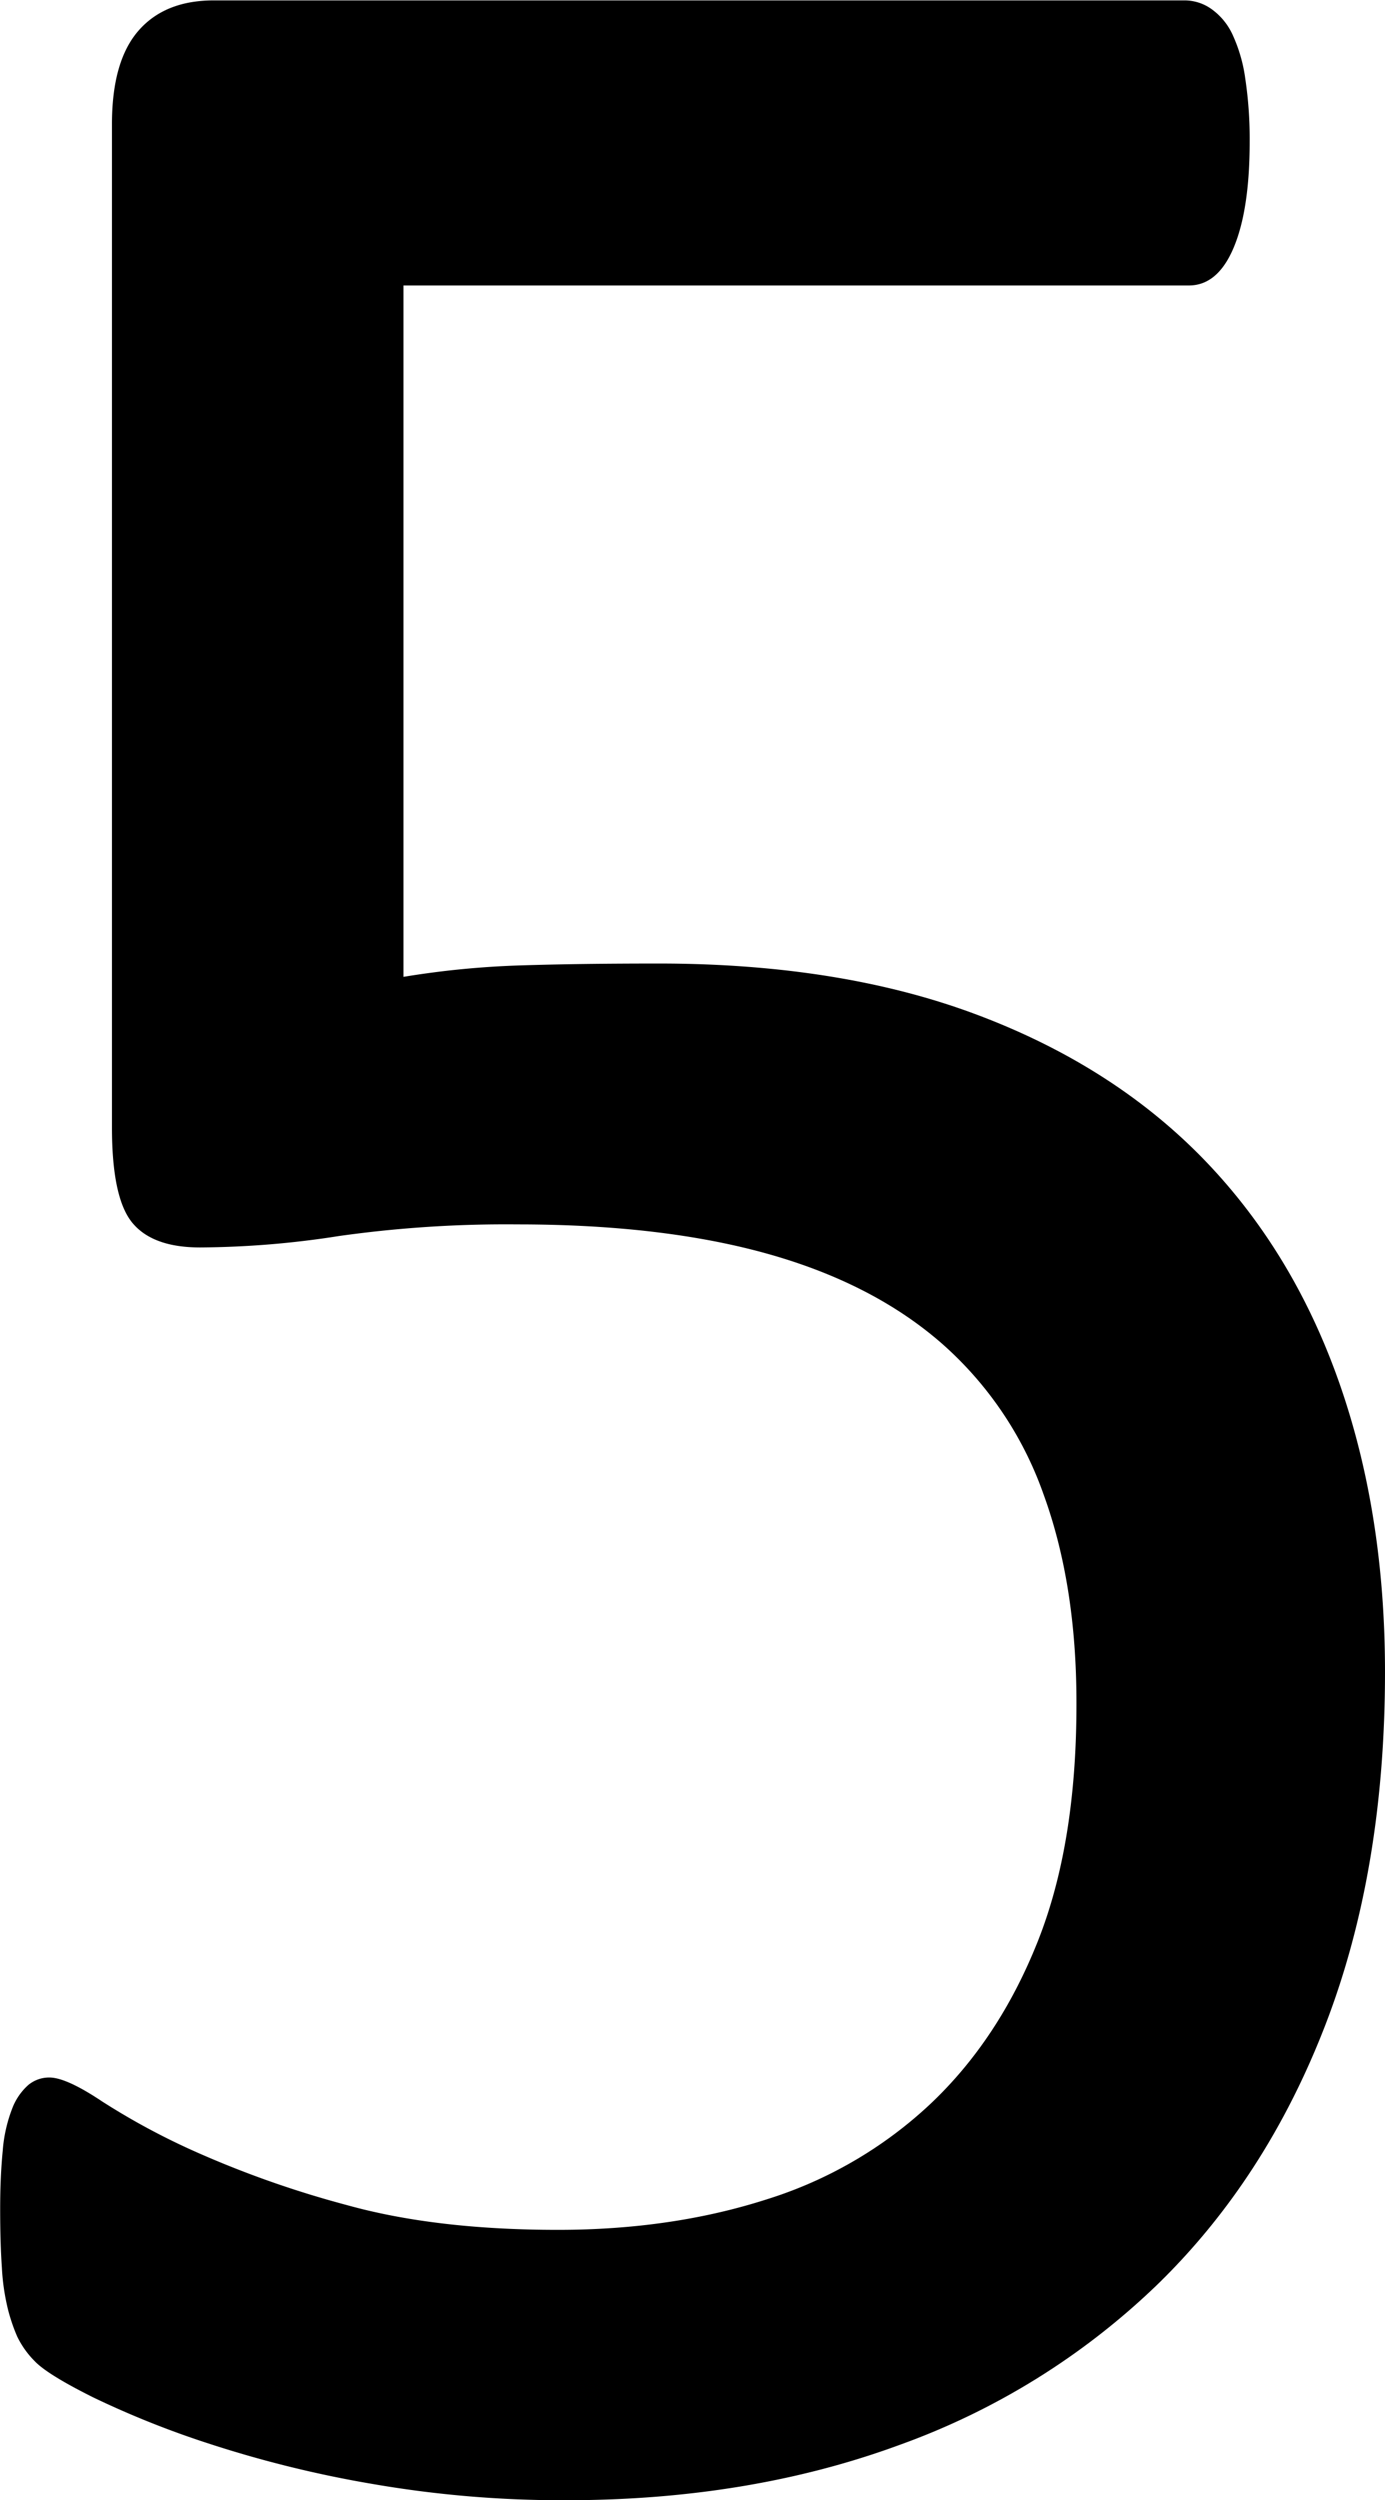 <svg id="Layer_1" data-name="Layer 1" xmlns="http://www.w3.org/2000/svg" viewBox="0 0 314.84 568.15"><title>5five</title><path d="M653.76,543.05q0,45-13.49,80.05t-38.15,59.07a164.46,164.46,0,0,1-58.77,36.56q-34.1,12.54-75.72,12.55a252.68,252.68,0,0,1-43.93-3.68,259.91,259.91,0,0,1-37-9.09,209.3,209.3,0,0,1-26.59-10.6q-10.4-5.19-13.29-8.22a20.66,20.66,0,0,1-4-5.63,40.77,40.77,0,0,1-2.12-6.27,50.85,50.85,0,0,1-1.35-9.3q-.39-5.62-.39-13.41,0-7.35.58-13.2a33.51,33.51,0,0,1,2.12-9.52,13.64,13.64,0,0,1,3.66-5.41,7.42,7.42,0,0,1,4.82-1.73q3.85,0,11.95,5.41a159.6,159.6,0,0,0,21.77,11.68,230,230,0,0,0,33.91,11.9q20.23,5.63,48,5.63,25.81,0,47.4-6.92a96.18,96.18,0,0,0,37.19-21.64q15.61-14.71,24.47-37T583.62,550q0-26.83-7.51-47.38A81.8,81.8,0,0,0,553,468.41q-15.61-13.63-39.5-20.34t-57-6.71A271.69,271.69,0,0,0,416,444a209.6,209.6,0,0,1-31.6,2.6q-10.79,0-15.41-5.62t-4.62-21.64v-228q0-14.28,6-21.2t17.15-6.92H608.29a10.56,10.56,0,0,1,6,1.95,14.69,14.69,0,0,1,4.82,5.84,35.2,35.2,0,0,1,2.89,10,92.7,92.7,0,0,1,1,14.28q0,15.58-3.69,24.23T608.91,228H430.64V385.11a201.07,201.07,0,0,1,26.54-2.6q13.55-.43,31.38-.43,41.2,0,72,11.47T612,426q20.6,21,31.18,50.84T653.76,543.05Z" transform="translate(-338.92 -163.13)"/></svg>